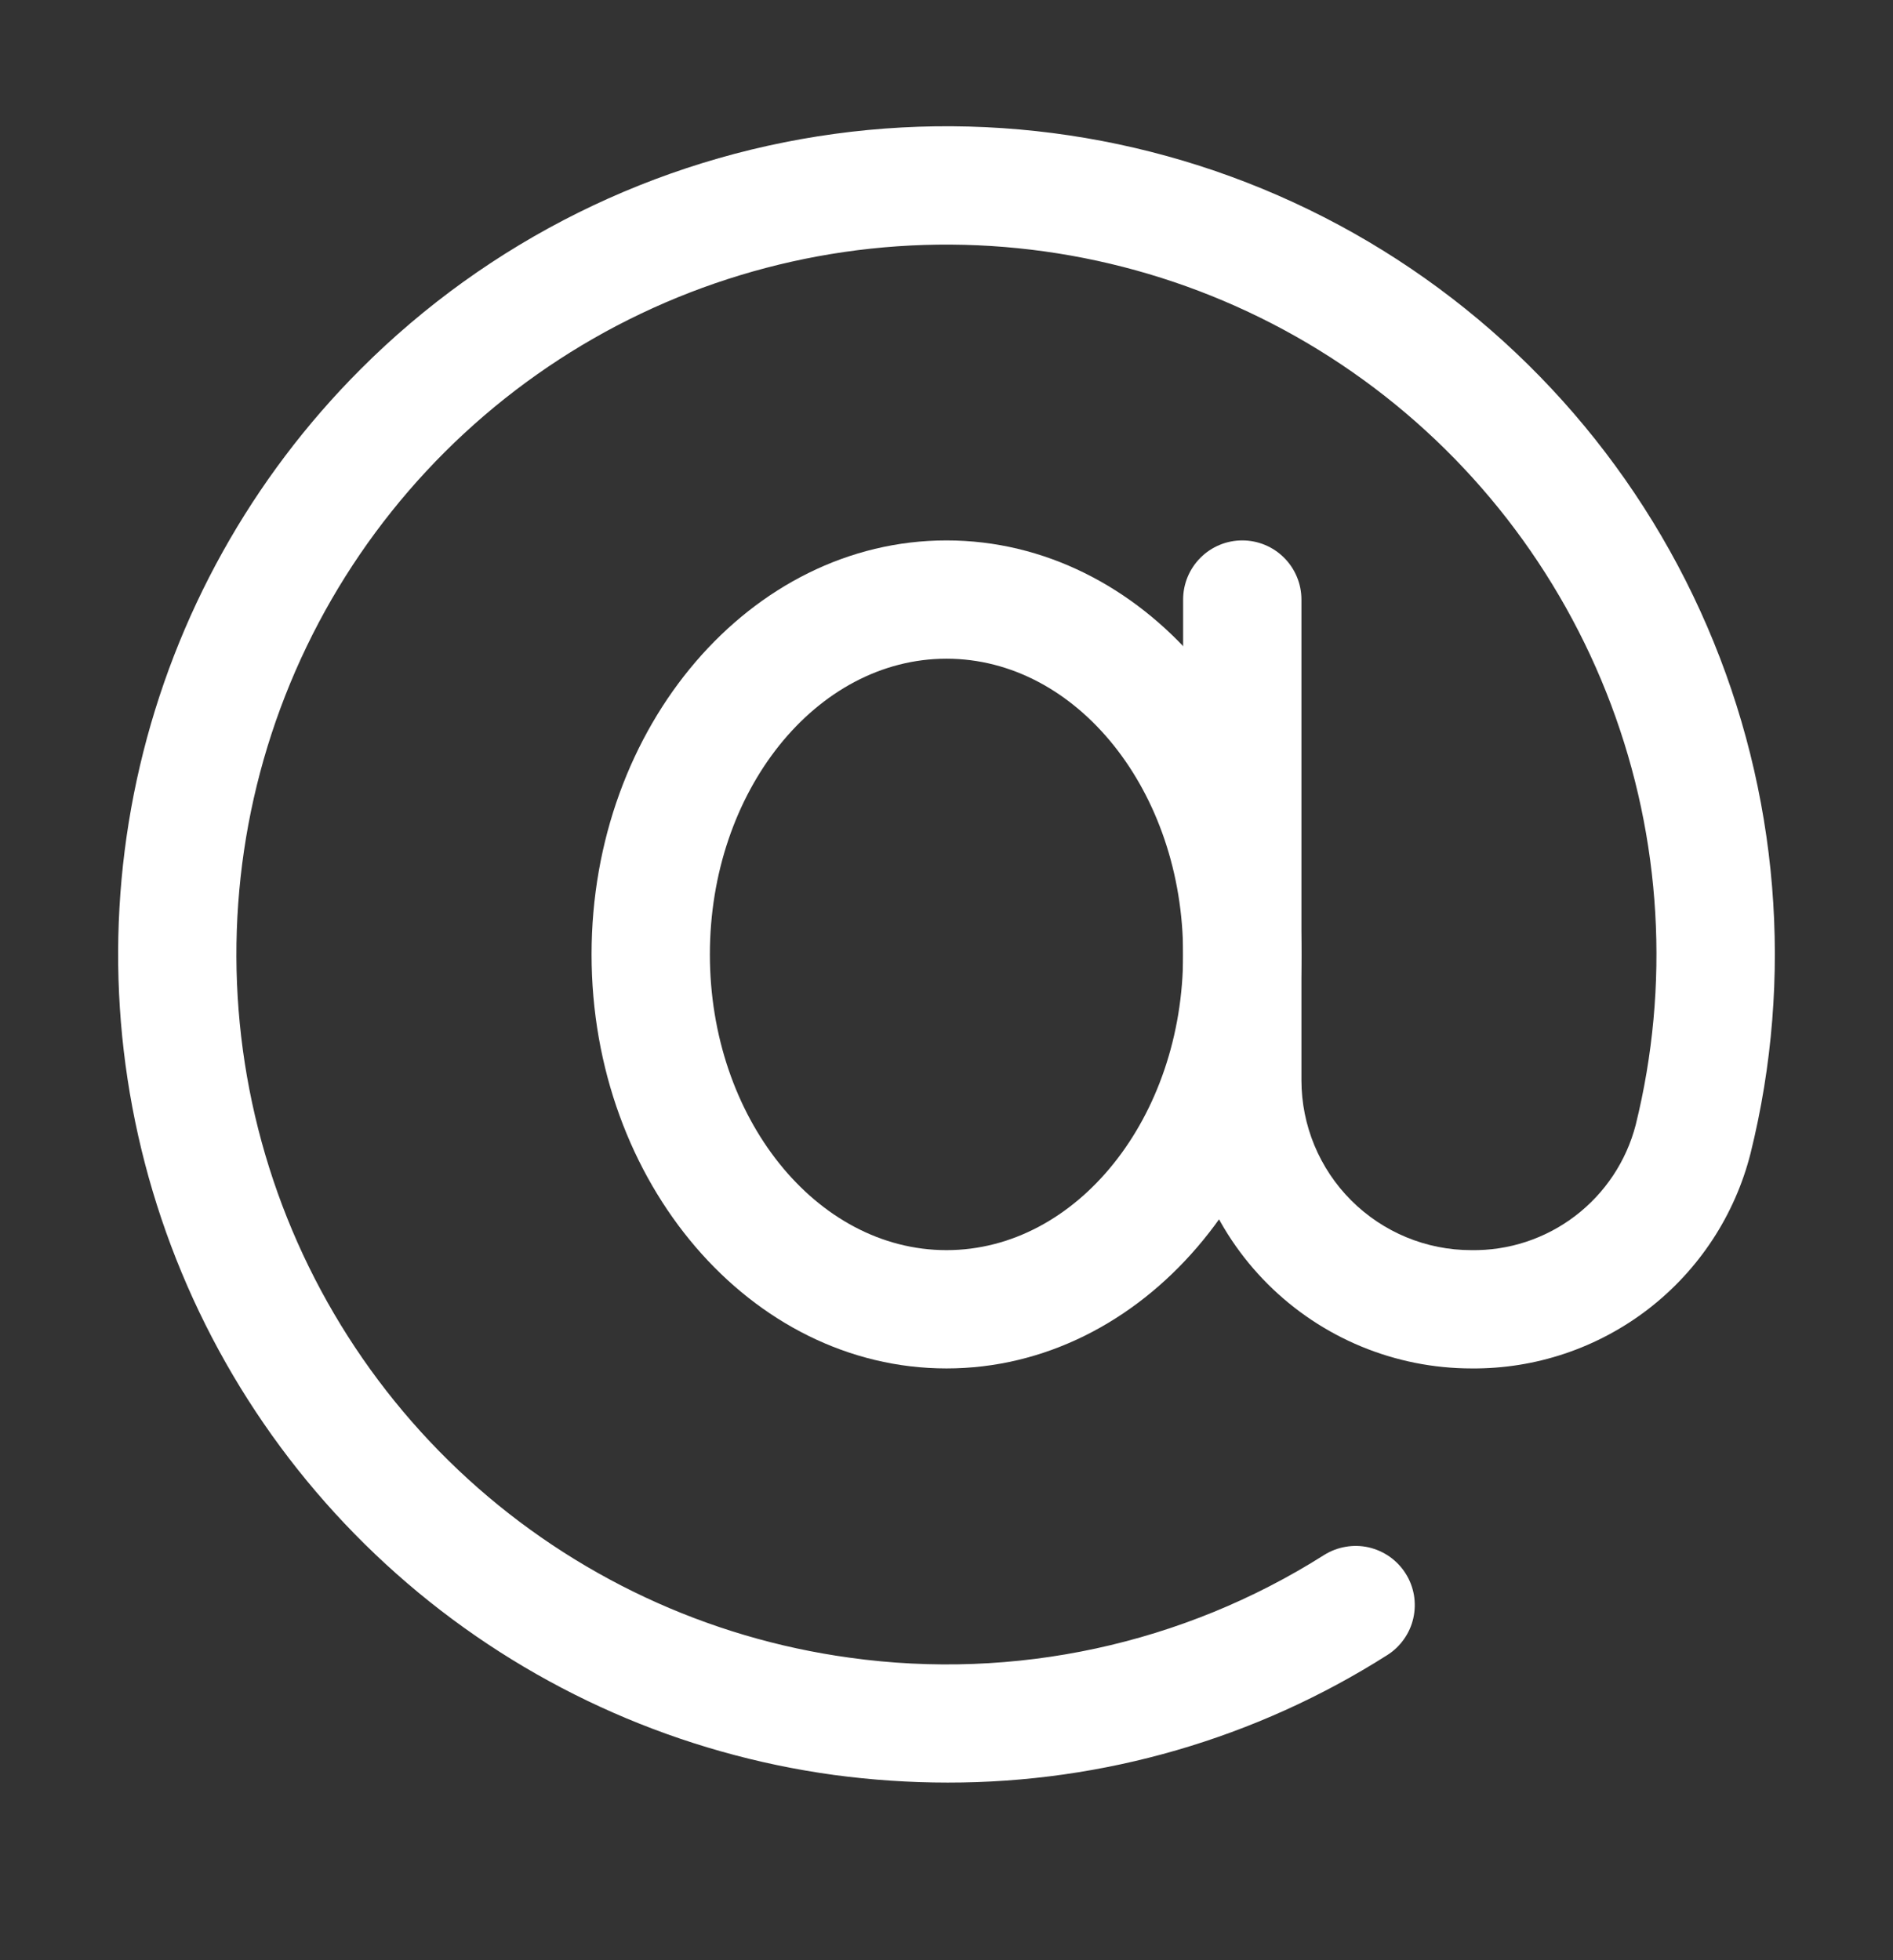 <svg width="28" height="29" viewBox="0 0 28 29" fill="none" xmlns="http://www.w3.org/2000/svg">
<rect x="0" y="0" width="28" height="29" fill="#333333" stroke="none"/>
<path d="M14 20.245C11.105 20.245 8.75 17.497 8.75 14.12C8.75 10.743 11.105 7.995 14 7.995C16.895 7.995 19.25 10.743 19.25 14.12C19.25 17.497 16.895 20.245 14 20.245ZM14 9.745C12.07 9.745 10.5 11.708 10.5 14.12C10.5 16.532 12.07 18.495 14 18.495C15.93 18.495 17.5 16.532 17.5 14.12C17.5 11.708 15.93 9.745 14 9.745Z" fill="white"/>
<path d="M14.018 26.372C13.455 26.372 12.893 26.334 12.334 26.259C10.074 25.949 7.946 25.015 6.188 23.561C4.431 22.107 3.114 20.191 2.387 18.029C1.66 15.867 1.55 13.545 2.071 11.325C2.592 9.104 3.723 7.073 5.336 5.46C7.228 3.566 9.689 2.344 12.341 1.981C14.994 1.618 17.692 2.134 20.024 3.45C22.355 4.766 24.191 6.809 25.251 9.268C26.311 11.726 26.537 14.464 25.893 17.063C25.661 17.979 25.128 18.79 24.38 19.367C23.631 19.944 22.711 20.253 21.767 20.245C20.636 20.245 19.552 19.796 18.752 18.997C17.952 18.198 17.502 17.115 17.5 15.984V8.87C17.5 8.638 17.592 8.416 17.756 8.252C17.92 8.087 18.143 7.995 18.375 7.995C18.607 7.995 18.83 8.087 18.994 8.252C19.158 8.416 19.25 8.638 19.25 8.87V15.984C19.251 16.65 19.515 17.288 19.986 17.759C20.457 18.23 21.095 18.495 21.761 18.495C22.316 18.504 22.857 18.326 23.298 17.99C23.739 17.654 24.055 17.18 24.194 16.643C24.704 14.581 24.577 12.412 23.829 10.424C23.081 8.435 21.748 6.72 20.005 5.505C18.262 4.29 16.192 3.633 14.068 3.619C11.944 3.605 9.865 4.235 8.106 5.427C6.348 6.619 4.992 8.316 4.218 10.294C3.444 12.273 3.289 14.44 3.772 16.508C4.255 18.577 5.354 20.451 6.923 21.882C8.493 23.313 10.46 24.235 12.565 24.524C15.011 24.865 17.498 24.327 19.584 23.006C19.681 22.945 19.79 22.903 19.903 22.884C20.016 22.864 20.132 22.867 20.244 22.892C20.356 22.918 20.462 22.965 20.556 23.031C20.65 23.098 20.73 23.182 20.791 23.279C20.853 23.376 20.894 23.484 20.914 23.598C20.933 23.711 20.93 23.827 20.905 23.939C20.88 24.051 20.833 24.157 20.766 24.251C20.7 24.345 20.616 24.425 20.519 24.486C18.576 25.721 16.32 26.375 14.018 26.372Z" fill="white"/>
</svg>
